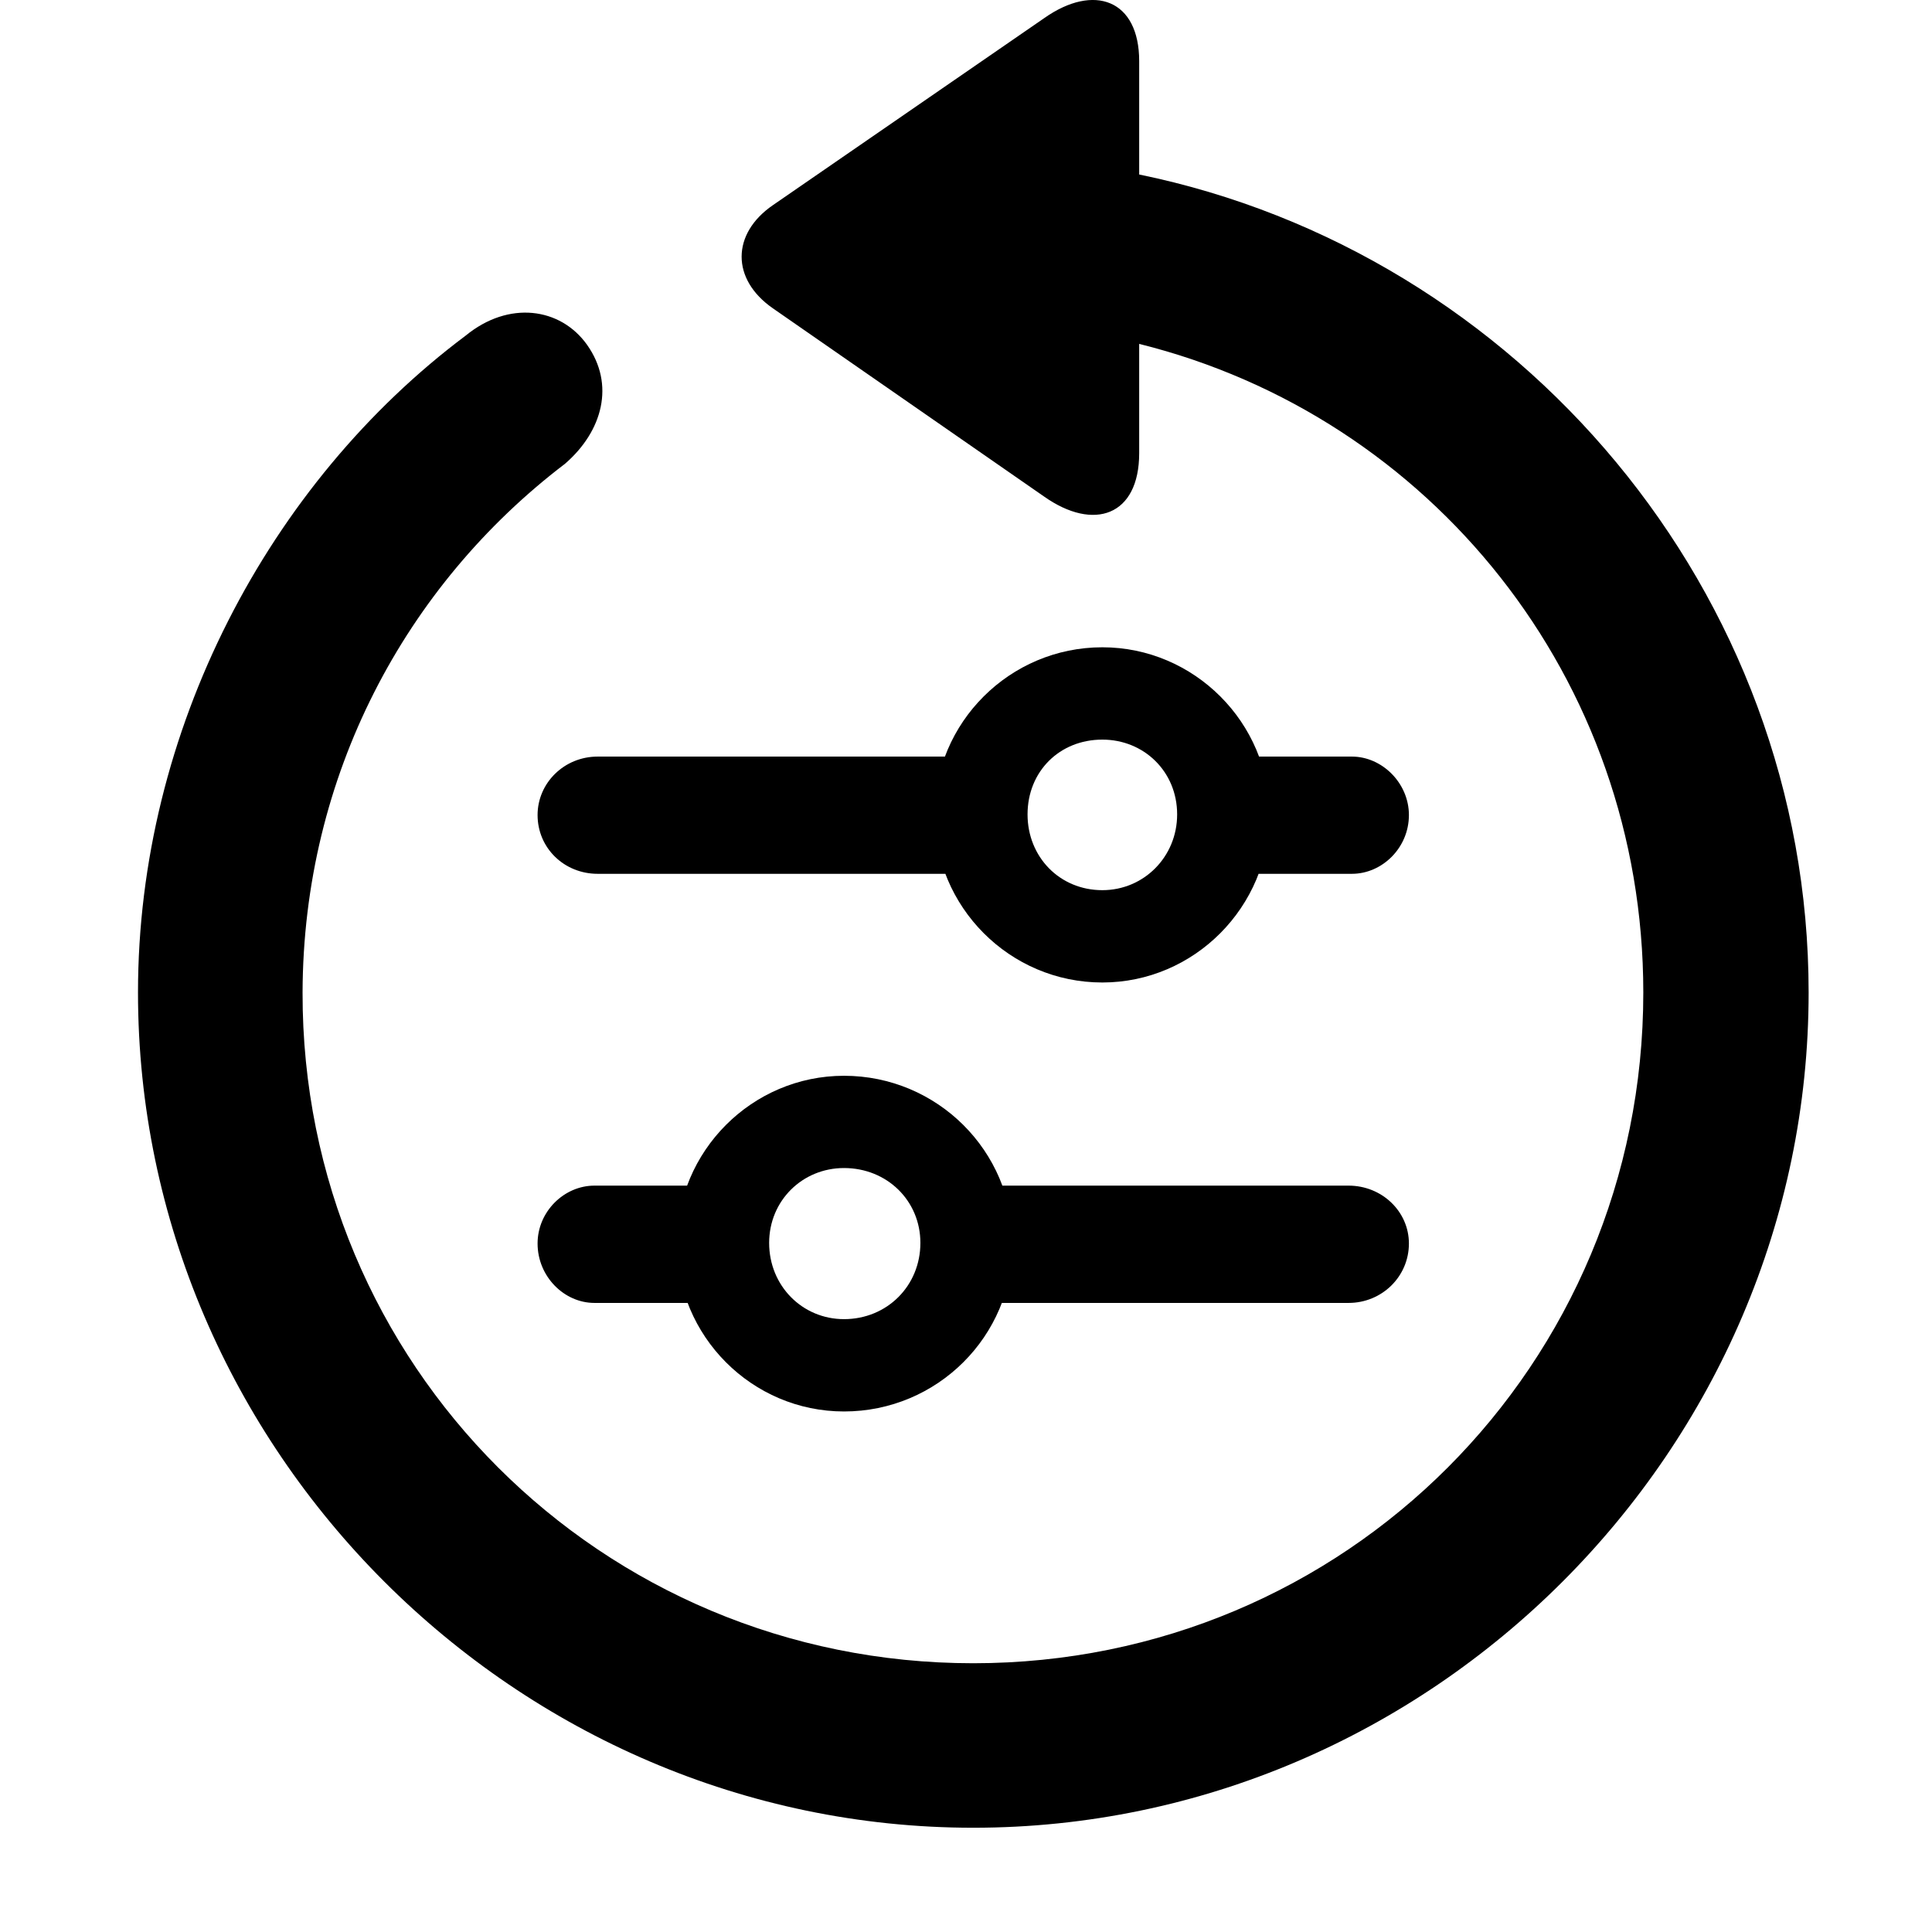 <svg width="28" height="28" viewBox="0 0 28 28" fill="none" xmlns="http://www.w3.org/2000/svg">
<path d="M2 14.384C2 21.014 7.485 26.489 14.105 26.489C20.737 26.489 26.212 21.014 26.212 14.384C26.212 8.576 22.014 3.658 16.51 2.529V0.886C16.51 -0.005 15.856 -0.245 15.136 0.261L11.202 2.973C10.6 3.386 10.594 4.048 11.202 4.469L15.127 7.193C15.854 7.708 16.51 7.475 16.51 6.568V4.984C20.731 6.034 23.816 9.826 23.816 14.384C23.816 19.778 19.499 24.105 14.105 24.105C8.711 24.105 4.375 19.778 4.385 14.384C4.394 11.242 5.874 8.484 8.189 6.721C8.735 6.248 8.915 5.571 8.508 4.997C8.122 4.455 7.372 4.353 6.749 4.864C3.895 7.002 2 10.59 2 14.384Z" fill="black"/>
<path d="M8.662 12.664H14.412V10.965H8.662C8.176 10.965 7.791 11.348 7.791 11.812C7.791 12.29 8.176 12.664 8.662 12.664ZM15.976 14.239C17.306 14.239 18.398 13.145 18.398 11.803C18.398 10.472 17.306 9.381 15.976 9.381C14.634 9.381 13.544 10.472 13.544 11.803C13.544 13.145 14.634 14.239 15.976 14.239ZM15.976 12.901C15.355 12.901 14.892 12.417 14.892 11.803C14.892 11.181 15.355 10.719 15.976 10.719C16.578 10.719 17.06 11.181 17.06 11.803C17.06 12.417 16.578 12.901 15.976 12.901ZM17.433 12.664H19.593C20.029 12.664 20.419 12.29 20.419 11.812C20.419 11.348 20.029 10.965 19.593 10.965H17.433V12.664ZM8.615 18.883H10.774V17.183H8.615C8.176 17.183 7.791 17.558 7.791 18.022C7.791 18.5 8.176 18.883 8.615 18.883ZM12.232 20.456C13.583 20.456 14.677 19.366 14.677 18.022C14.677 16.682 13.583 15.591 12.232 15.591C10.899 15.591 9.809 16.682 9.809 18.022C9.809 19.366 10.899 20.456 12.232 20.456ZM12.232 19.118C11.629 19.118 11.147 18.636 11.147 18.013C11.147 17.401 11.629 16.928 12.232 16.928C12.855 16.928 13.339 17.401 13.339 18.013C13.339 18.636 12.855 19.118 12.232 19.118ZM13.794 18.883H19.544C20.029 18.883 20.419 18.5 20.419 18.022C20.419 17.558 20.029 17.183 19.544 17.183H13.794V18.883Z" fill="black"/>
</svg>
